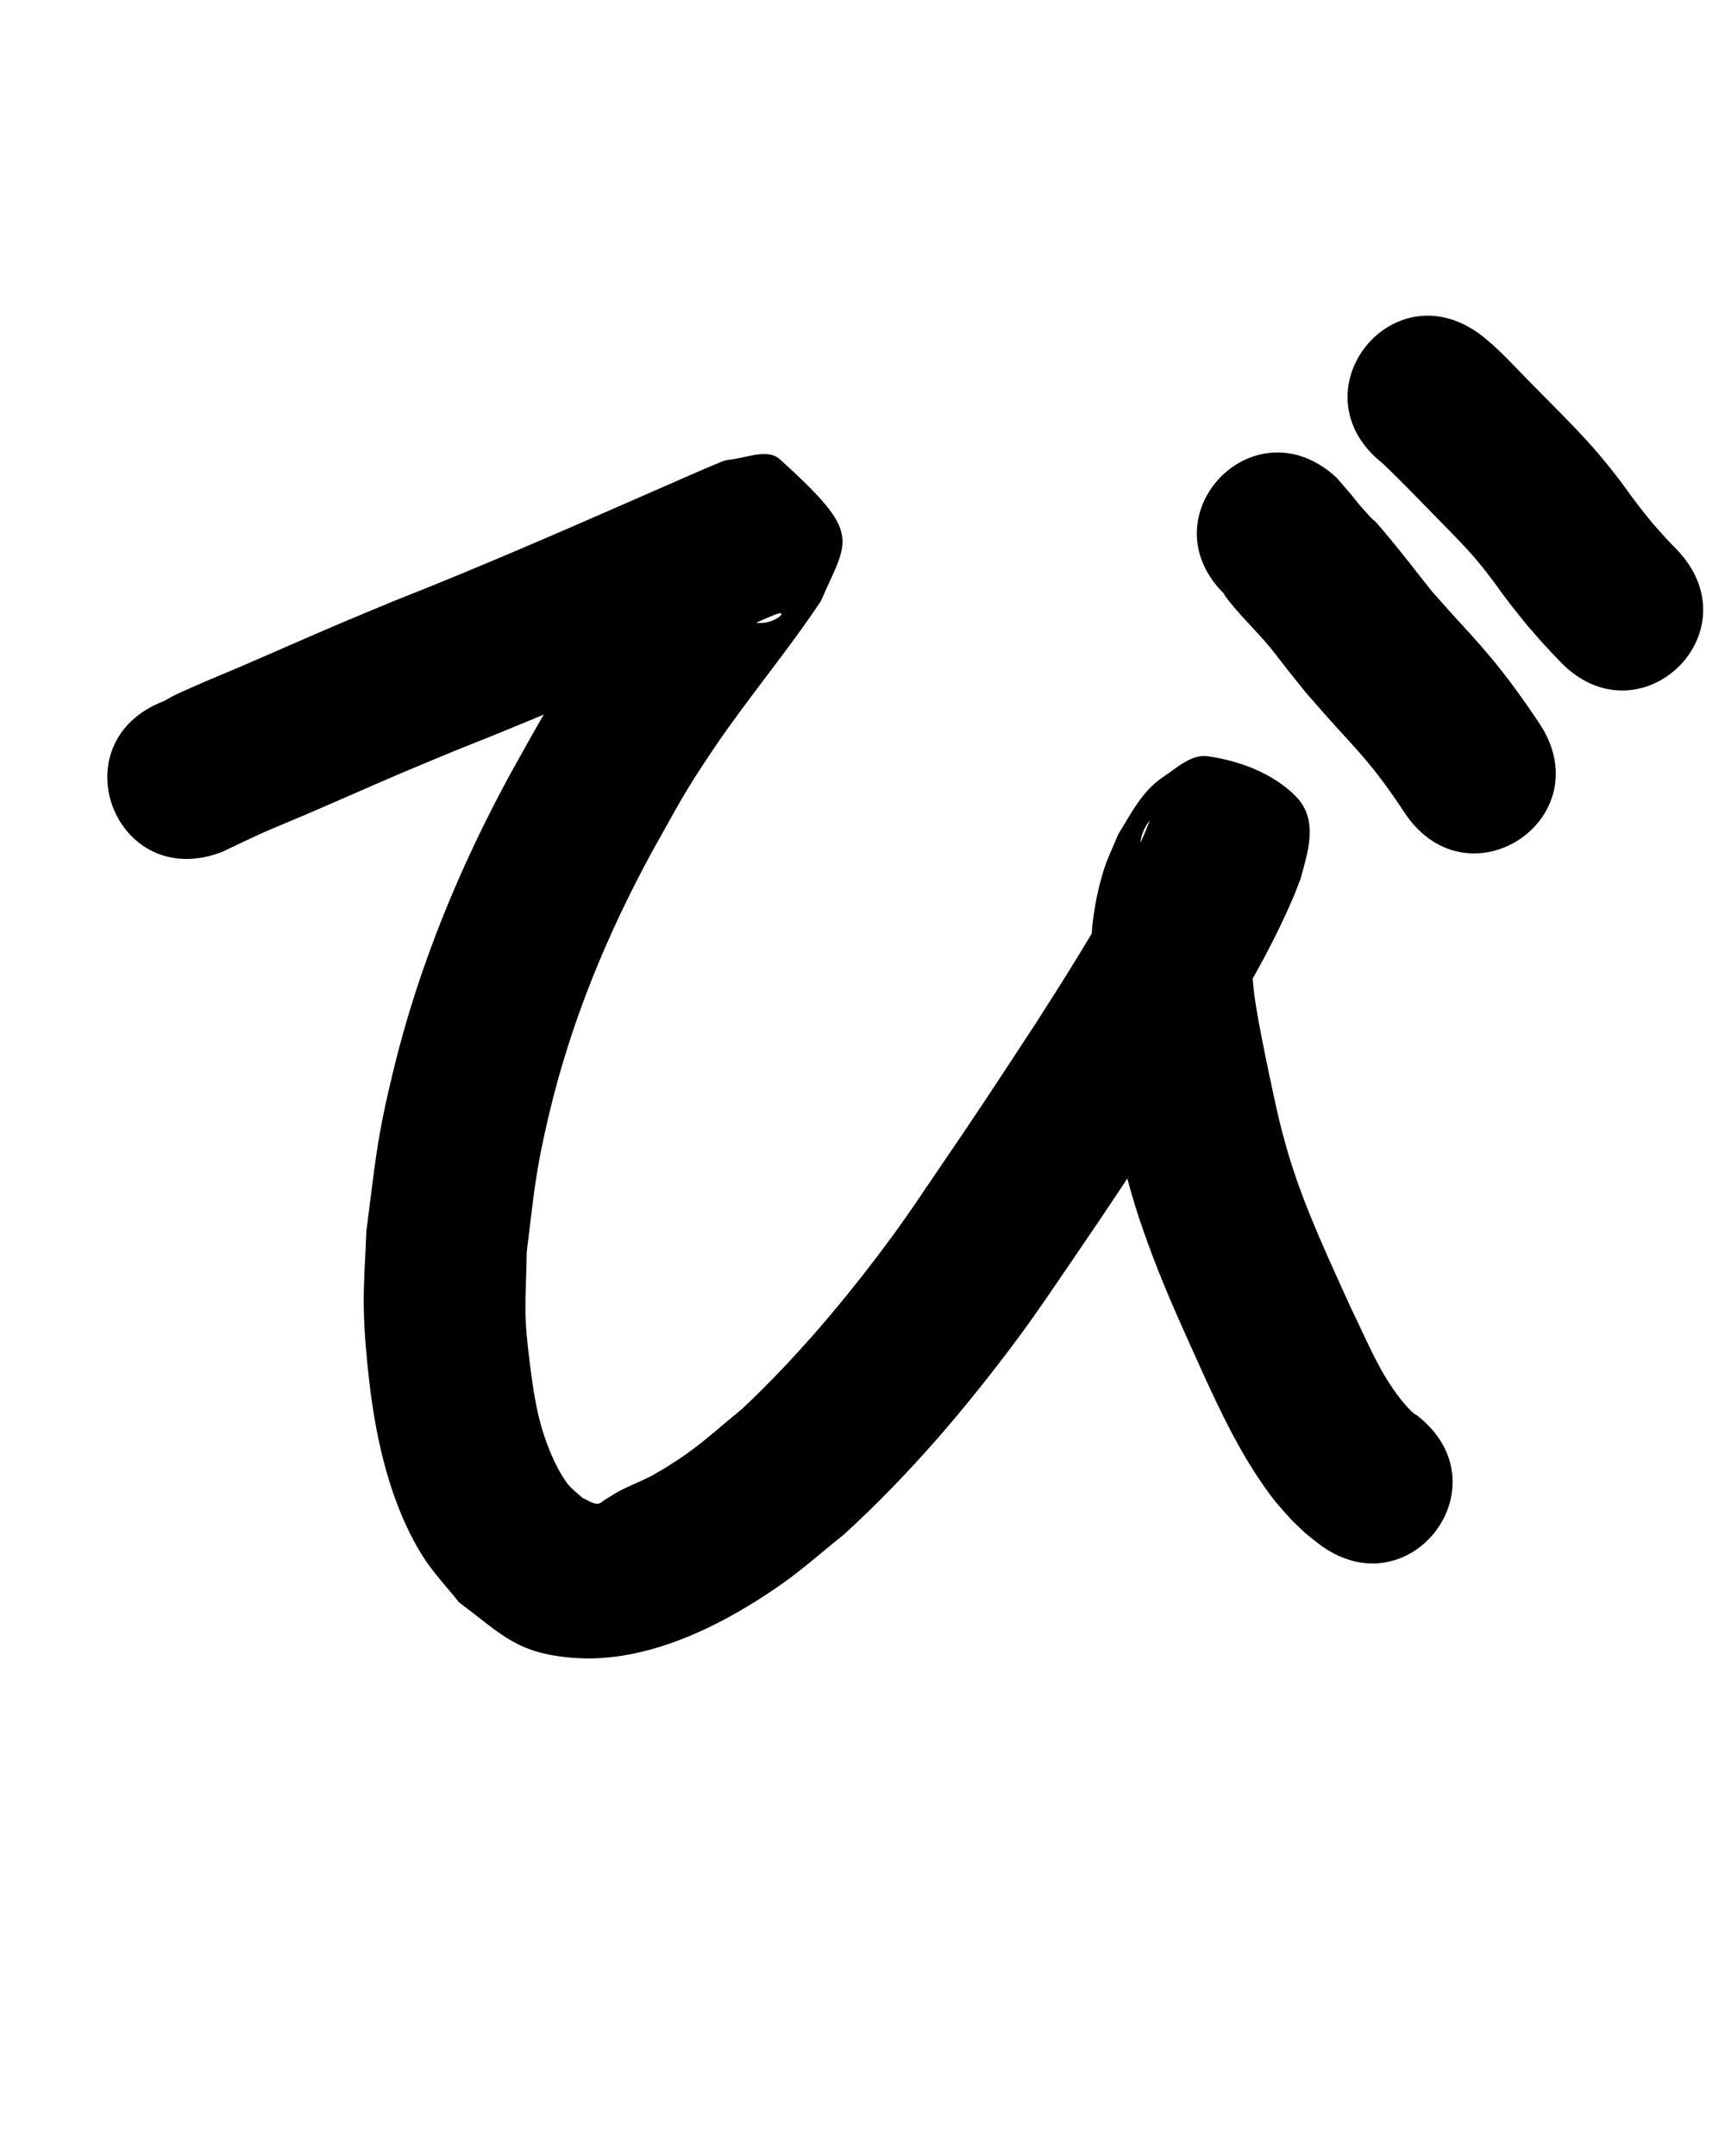 <?xml version="1.0" ?>
<svg xmlns="http://www.w3.org/2000/svg" width="800" height="1000">
<path d="m 103.011,395.143 c 4.969,-2.365 15.174,-7.261 19.937,-9.347 5.597,-2.451 11.269,-4.726 16.887,-7.127 15.358,-6.563 30.603,-13.387 45.965,-19.938 8.521,-3.634 17.097,-7.14 25.645,-10.71 43.964,-17.298 87.174,-36.41 130.45,-55.338 3.473,-1.524 6.938,-3.065 10.418,-4.572 2.371,-1.027 4.724,-2.103 7.135,-3.033 9.18,-3.54 -4.713,9.523 -15.494,0.831 -30.819,-24.848 -29.674,-24.618 -28.36,-44.361 -21.226,28.866 -43.538,56.953 -62.084,87.69 -5.809,9.628 -11.096,19.562 -16.644,29.344 -23.751,43.585 -42.735,89.691 -54.455,137.994 -7.898,32.553 -8.223,41.761 -12.521,74.58 -0.391,12.005 -1.413,24.007 -1.173,36.016 0.226,11.31 1.269,22.601 2.568,33.839 3.167,27.387 9.865,56.901 24.66,80.612 4.847,7.768 11.301,14.409 16.951,21.613 19.835,14.726 26.536,23.767 53.415,25.744 34.127,2.51 69.053,-15.227 96.02,-34.119 10.103,-7.078 19.304,-15.362 28.956,-23.043 30.394,-27.733 57.178,-59.197 81.613,-92.239 8.317,-11.246 16.079,-22.893 23.984,-34.433 19.28,-28.145 27.502,-40.932 45.949,-68.998 20.073,-32.19 41.457,-64.044 56.554,-99.009 1.34,-3.103 2.494,-6.283 3.741,-9.424 3.14,-11.774 8.752,-27.16 -2.054,-38.228 -10.479,-10.732 -26.072,-16.585 -40.918,-18.724 -7.643,-1.101 -14.562,5.525 -20.99,9.804 -9.505,6.327 -14.806,17.14 -20.564,26.385 -2.289,5.682 -5.079,11.188 -6.868,17.047 -4.265,13.969 -5.985,27.679 -5.979,42.28 0.008,23.293 5.127,46.016 9.696,68.705 1.608,7.26 3.031,14.562 4.823,21.779 4.43,17.838 7.678,28.266 14.161,45.536 7.006,18.663 15.426,36.796 23.596,54.966 8.198,17.921 16.743,35.809 28.102,51.988 5.601,7.977 6.921,9.071 13.196,16.113 8.034,7.605 4.021,4.139 11.965,10.483 42.062,32.3 87.741,-27.184 45.68,-59.484 v 0 c -1.341,-0.72 -0.531,-0.229 -2.321,-1.638 -13.214,-13.405 -20.056,-31.648 -28.221,-48.227 -9.896,-21.995 -20.342,-43.979 -27.643,-67.017 -1.982,-6.255 -3.704,-12.593 -5.292,-18.959 -1.688,-6.764 -3.023,-13.611 -4.535,-20.417 -1.325,-6.51 -2.729,-13.004 -3.975,-19.53 -3.152,-16.514 -6.35,-33.635 -2.969,-50.399 0.419,-2.077 1.171,-4.073 1.757,-6.109 0.297,-0.975 1.131,-1.935 0.89,-2.926 -0.123,-0.507 -1.049,0.062 -1.552,0.201 -4.199,1.16 -8.401,5.061 -12.537,3.692 -7.651,-2.532 -56.285,-19.676 -37.313,-44.593 -3.572,9.42 -7.866,18.406 -12.635,27.294 -12.371,23.058 -26.352,45.206 -40.47,67.219 -19.585,29.805 -24.354,37.334 -44.876,67.409 -7.088,10.388 -14.019,20.891 -21.47,31.022 -20.971,28.516 -43.865,55.783 -69.649,80.082 -16.656,13.718 -22.572,19.895 -40.578,30.261 -5.037,2.9 -10.56,4.87 -15.731,7.523 -2.415,1.239 -4.654,2.794 -7.008,4.145 -1.28,0.735 -2.42,2.196 -3.894,2.111 -2.44,-0.14 -4.537,-1.818 -6.805,-2.726 -2.425,-2.337 -5.306,-4.279 -7.274,-7.011 -5.994,-8.324 -10.578,-20.567 -12.929,-30.26 -1.808,-7.454 -2.928,-15.069 -3.913,-22.676 -3.391,-26.184 -2.315,-26.913 -1.751,-54.132 3.52,-28.068 3.775,-36.096 10.364,-63.945 10.053,-42.491 26.698,-82.988 47.524,-121.291 12.575,-22.366 14.968,-27.753 29.057,-48.563 15.722,-23.222 33.875,-44.685 49.419,-68.028 12.737,-29.235 19.759,-30.773 -18.948,-65.842 -5.74,-5.2 -15.526,-0.598 -23.236,0.14 -2.937,0.281 -5.615,1.827 -8.369,2.885 -2.734,1.05 -16.624,7.192 -18.249,7.905 -42.898,18.762 -85.726,37.71 -129.309,54.85 -8.903,3.721 -17.832,7.379 -26.708,11.163 -15.118,6.446 -30.124,13.153 -45.231,19.623 -6.396,2.739 -12.845,5.353 -19.212,8.158 -10.531,4.639 -9.161,3.971 -15.392,7.417 -49.471,19.107 -22.449,89.07 27.022,69.963 z"/>
<path d="m 568.899,276.577 c -0.463,-0.339 -1.725,-1.482 -1.39,-1.016 6.457,8.984 14.778,16.521 21.797,25.051 2.473,3.005 4.75,6.166 7.163,9.219 3.042,3.848 6.134,7.654 9.201,11.482 3.622,4.12 7.211,8.269 10.867,12.359 7.953,8.897 11.197,11.981 18.569,20.882 5.918,7.145 11.2,14.66 16.29,22.4 29.321,44.19 91.815,2.724 62.494,-41.466 v 0 c -6.935,-10.386 -14.116,-20.447 -22.114,-30.061 -7.576,-9.106 -11.198,-12.716 -19.046,-21.427 -2.866,-3.181 -5.694,-6.398 -8.541,-9.597 -6.161,-7.684 -12.111,-15.538 -18.392,-23.124 -13.526,-16.337 -3.903,-4.11 -14.603,-16.292 -1.576,-1.795 -3.002,-3.716 -4.54,-5.544 -2.191,-2.605 -4.429,-5.169 -6.643,-7.754 -38.811,-36.142 -89.923,18.745 -51.112,54.886 z"/>
<path d="m 641.271,214.967 c 9.716,9.224 18.919,19.007 28.337,28.543 2.553,2.633 5.145,5.229 7.659,7.899 4.802,5.098 7.535,8.176 11.787,13.592 5.164,6.578 6.141,8.453 11.464,15.351 2.5,3.24 5.103,6.398 7.655,9.597 10.355,11.801 5.26,6.225 15.237,16.773 36.535,38.441 90.899,-13.227 54.364,-51.668 v 0 c -7.324,-7.657 -3.628,-3.666 -11.066,-11.994 -1.987,-2.466 -4.026,-4.891 -5.96,-7.399 -7.688,-9.974 -5.856,-8.385 -13.94,-18.507 -5.624,-7.043 -9.541,-11.424 -15.705,-17.961 -2.672,-2.834 -5.425,-5.591 -8.137,-8.387 -4.936,-4.997 -9.901,-9.966 -14.808,-14.992 -6.625,-6.786 -13.026,-13.85 -20.479,-19.762 -41.661,-32.816 -88.07,26.101 -46.409,58.917 z"/>
</svg>
